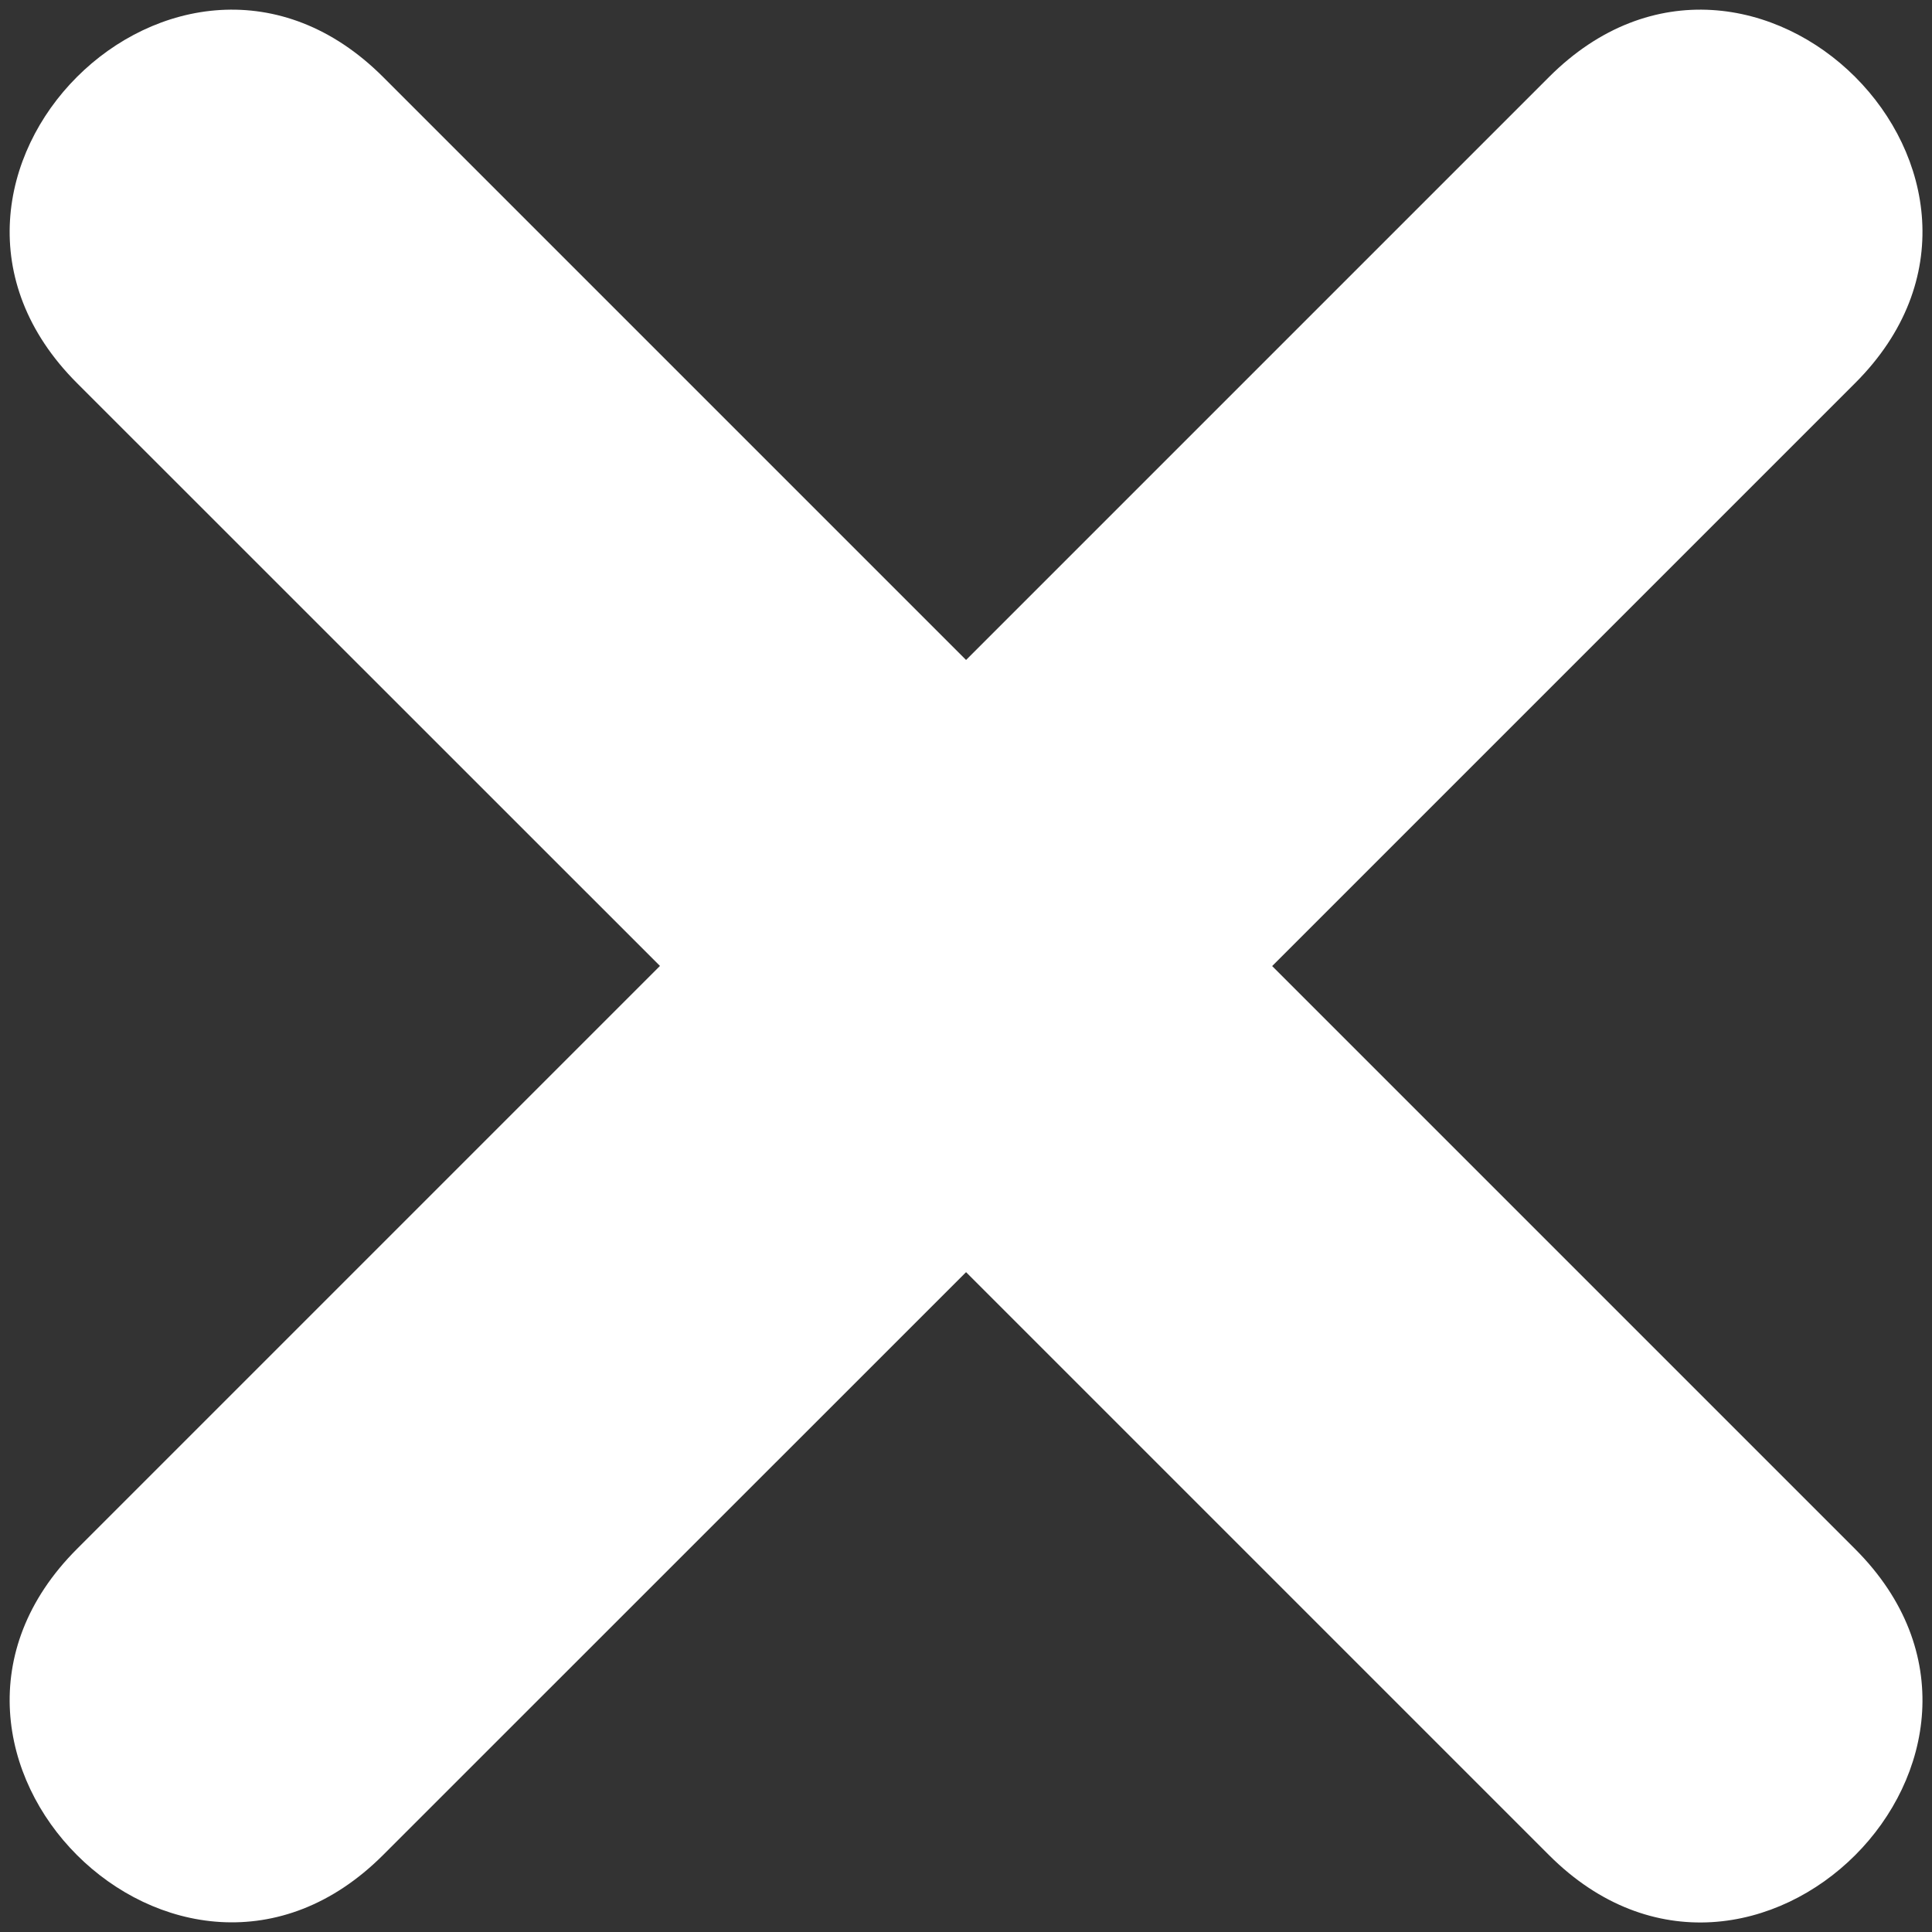 <?xml version="1.0" encoding="utf-8"?>
<!-- Generator: Adobe Illustrator 25.4.1, SVG Export Plug-In . SVG Version: 6.00 Build 0)  -->
<svg version="1.1" id="Capa_1" xmlns="http://www.w3.org/2000/svg" xmlns:xlink="http://www.w3.org/1999/xlink" x="0px" y="0px"
	 viewBox="0 0 2834.6 2834.6" style="enable-background:new 0 0 2834.6 2834.6;" xml:space="preserve">
<rect x="0" y="0" width="2834.6" height="2834.6" fill="#333333" stroke="none"/>
<style type="text/css">
	.st0{fill-rule:evenodd;clip-rule:evenodd;fill:#FFFFFF;}
</style>
<path class="st0" d="M562,112.9l855.4,855.4l855.4-855.4c299.4-299.4,748.5,149.7,449.1,449.1l-855.4,855.4l855.4,855.4
	c299.4,299.4-149.7,748.5-449.1,449.1l-855.4-855.4L562,2721.7c-299.4,299.4-748.5-149.7-449.1-449.1l855.4-855.4L112.9,562
	C-186.5,262.6,262.6-186.5,562,112.9L562,112.9z"/>
</svg>
